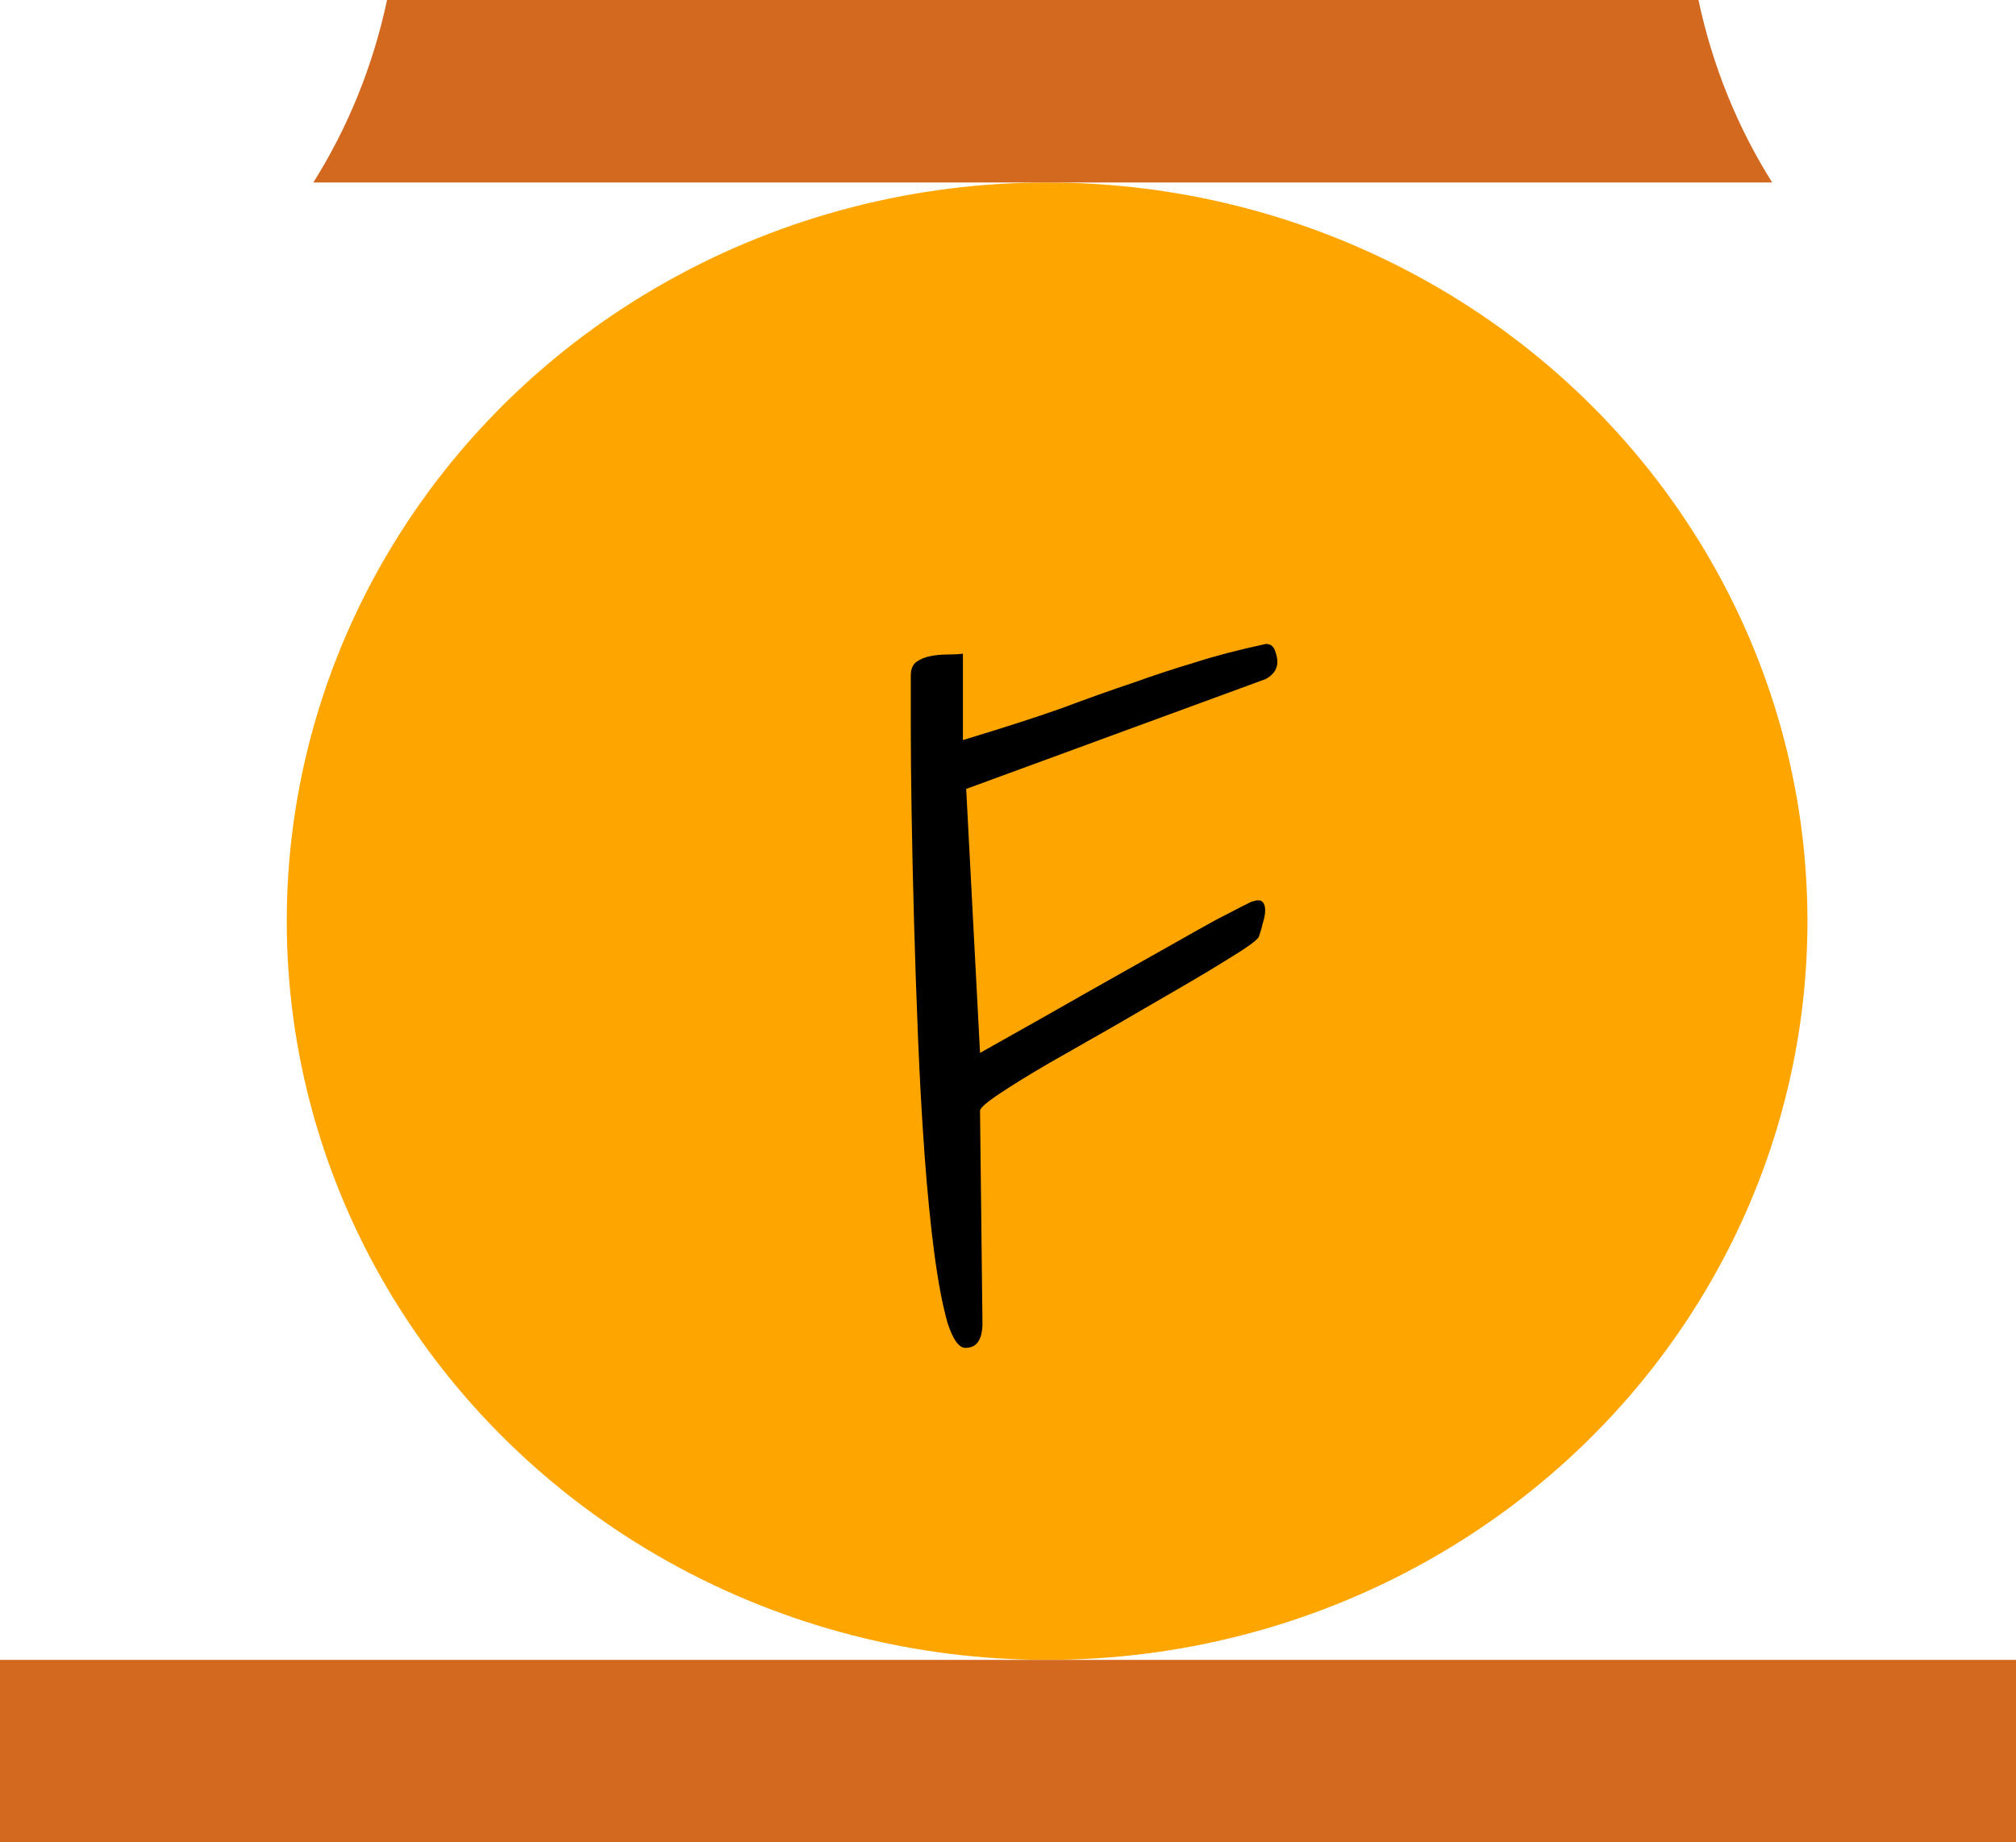 <svg width="232" height="212" viewBox="0 0 232 212" fill="none" xmlns="http://www.w3.org/2000/svg">
<g id="Group 1">
<ellipse id="Ellipse 1" cx="120.5" cy="106" rx="87.5" ry="85" fill="#FFA500"/>
<path id="Subtract" fill-rule="evenodd" clip-rule="evenodd" d="M195.459 0H44.541C42.92 7.636 40.004 14.732 36.056 21H203.944C199.996 14.732 197.079 7.636 195.459 0ZM232 191H0V212H232V191Z" fill="#D2691E"/>
<path id="F" d="M104.812 77.75C104.812 77 105.031 76.469 105.469 76.156C105.906 75.844 106.438 75.625 107.062 75.5C107.688 75.375 108.344 75.312 109.031 75.312C109.719 75.312 110.312 75.281 110.812 75.219V85.156C115.375 83.781 119.156 82.562 122.156 81.5C125.156 80.375 127.875 79.406 130.312 78.594C132.75 77.719 135.125 76.938 137.438 76.25C139.75 75.5 142.5 74.781 145.688 74.094C146.188 74.094 146.531 74.344 146.719 74.844C146.906 75.344 147 75.781 147 76.156C147 76.969 146.562 77.625 145.688 78.125L111.188 90.781L112.781 121.156C117.906 118.281 122.219 115.844 125.719 113.844C129.281 111.844 132.219 110.188 134.531 108.875C136.844 107.562 138.625 106.562 139.875 105.875C141.188 105.188 142.156 104.688 142.781 104.375C143.406 104.062 143.781 103.875 143.906 103.812C144.031 103.75 144.125 103.719 144.188 103.719C144.75 103.531 145.125 103.562 145.312 103.812C145.5 104 145.594 104.312 145.594 104.75C145.594 105.188 145.5 105.688 145.312 106.25C145.188 106.812 145.031 107.344 144.844 107.844C144.531 108.281 143.5 109.031 141.75 110.094C140.062 111.156 138.031 112.375 135.656 113.75C133.281 115.125 130.75 116.594 128.062 118.156C125.438 119.656 122.969 121.062 120.656 122.375C118.406 123.688 116.531 124.844 115.031 125.844C113.531 126.844 112.781 127.5 112.781 127.812L113.062 152.281C113.062 153.156 112.906 153.844 112.594 154.344C112.281 154.844 111.781 155.094 111.094 155.094C110.344 155.094 109.656 154.125 109.031 152.188C108.469 150.188 107.969 147.562 107.531 144.312C107.094 141 106.719 137.219 106.406 132.969C106.094 128.656 105.844 124.219 105.656 119.656C105.469 115.094 105.312 110.562 105.188 106.062C105.062 101.5 104.969 97.312 104.906 93.5C104.844 89.688 104.812 86.375 104.812 83.562C104.812 80.75 104.812 78.812 104.812 77.75Z" fill="black"/>
</g>
</svg>
